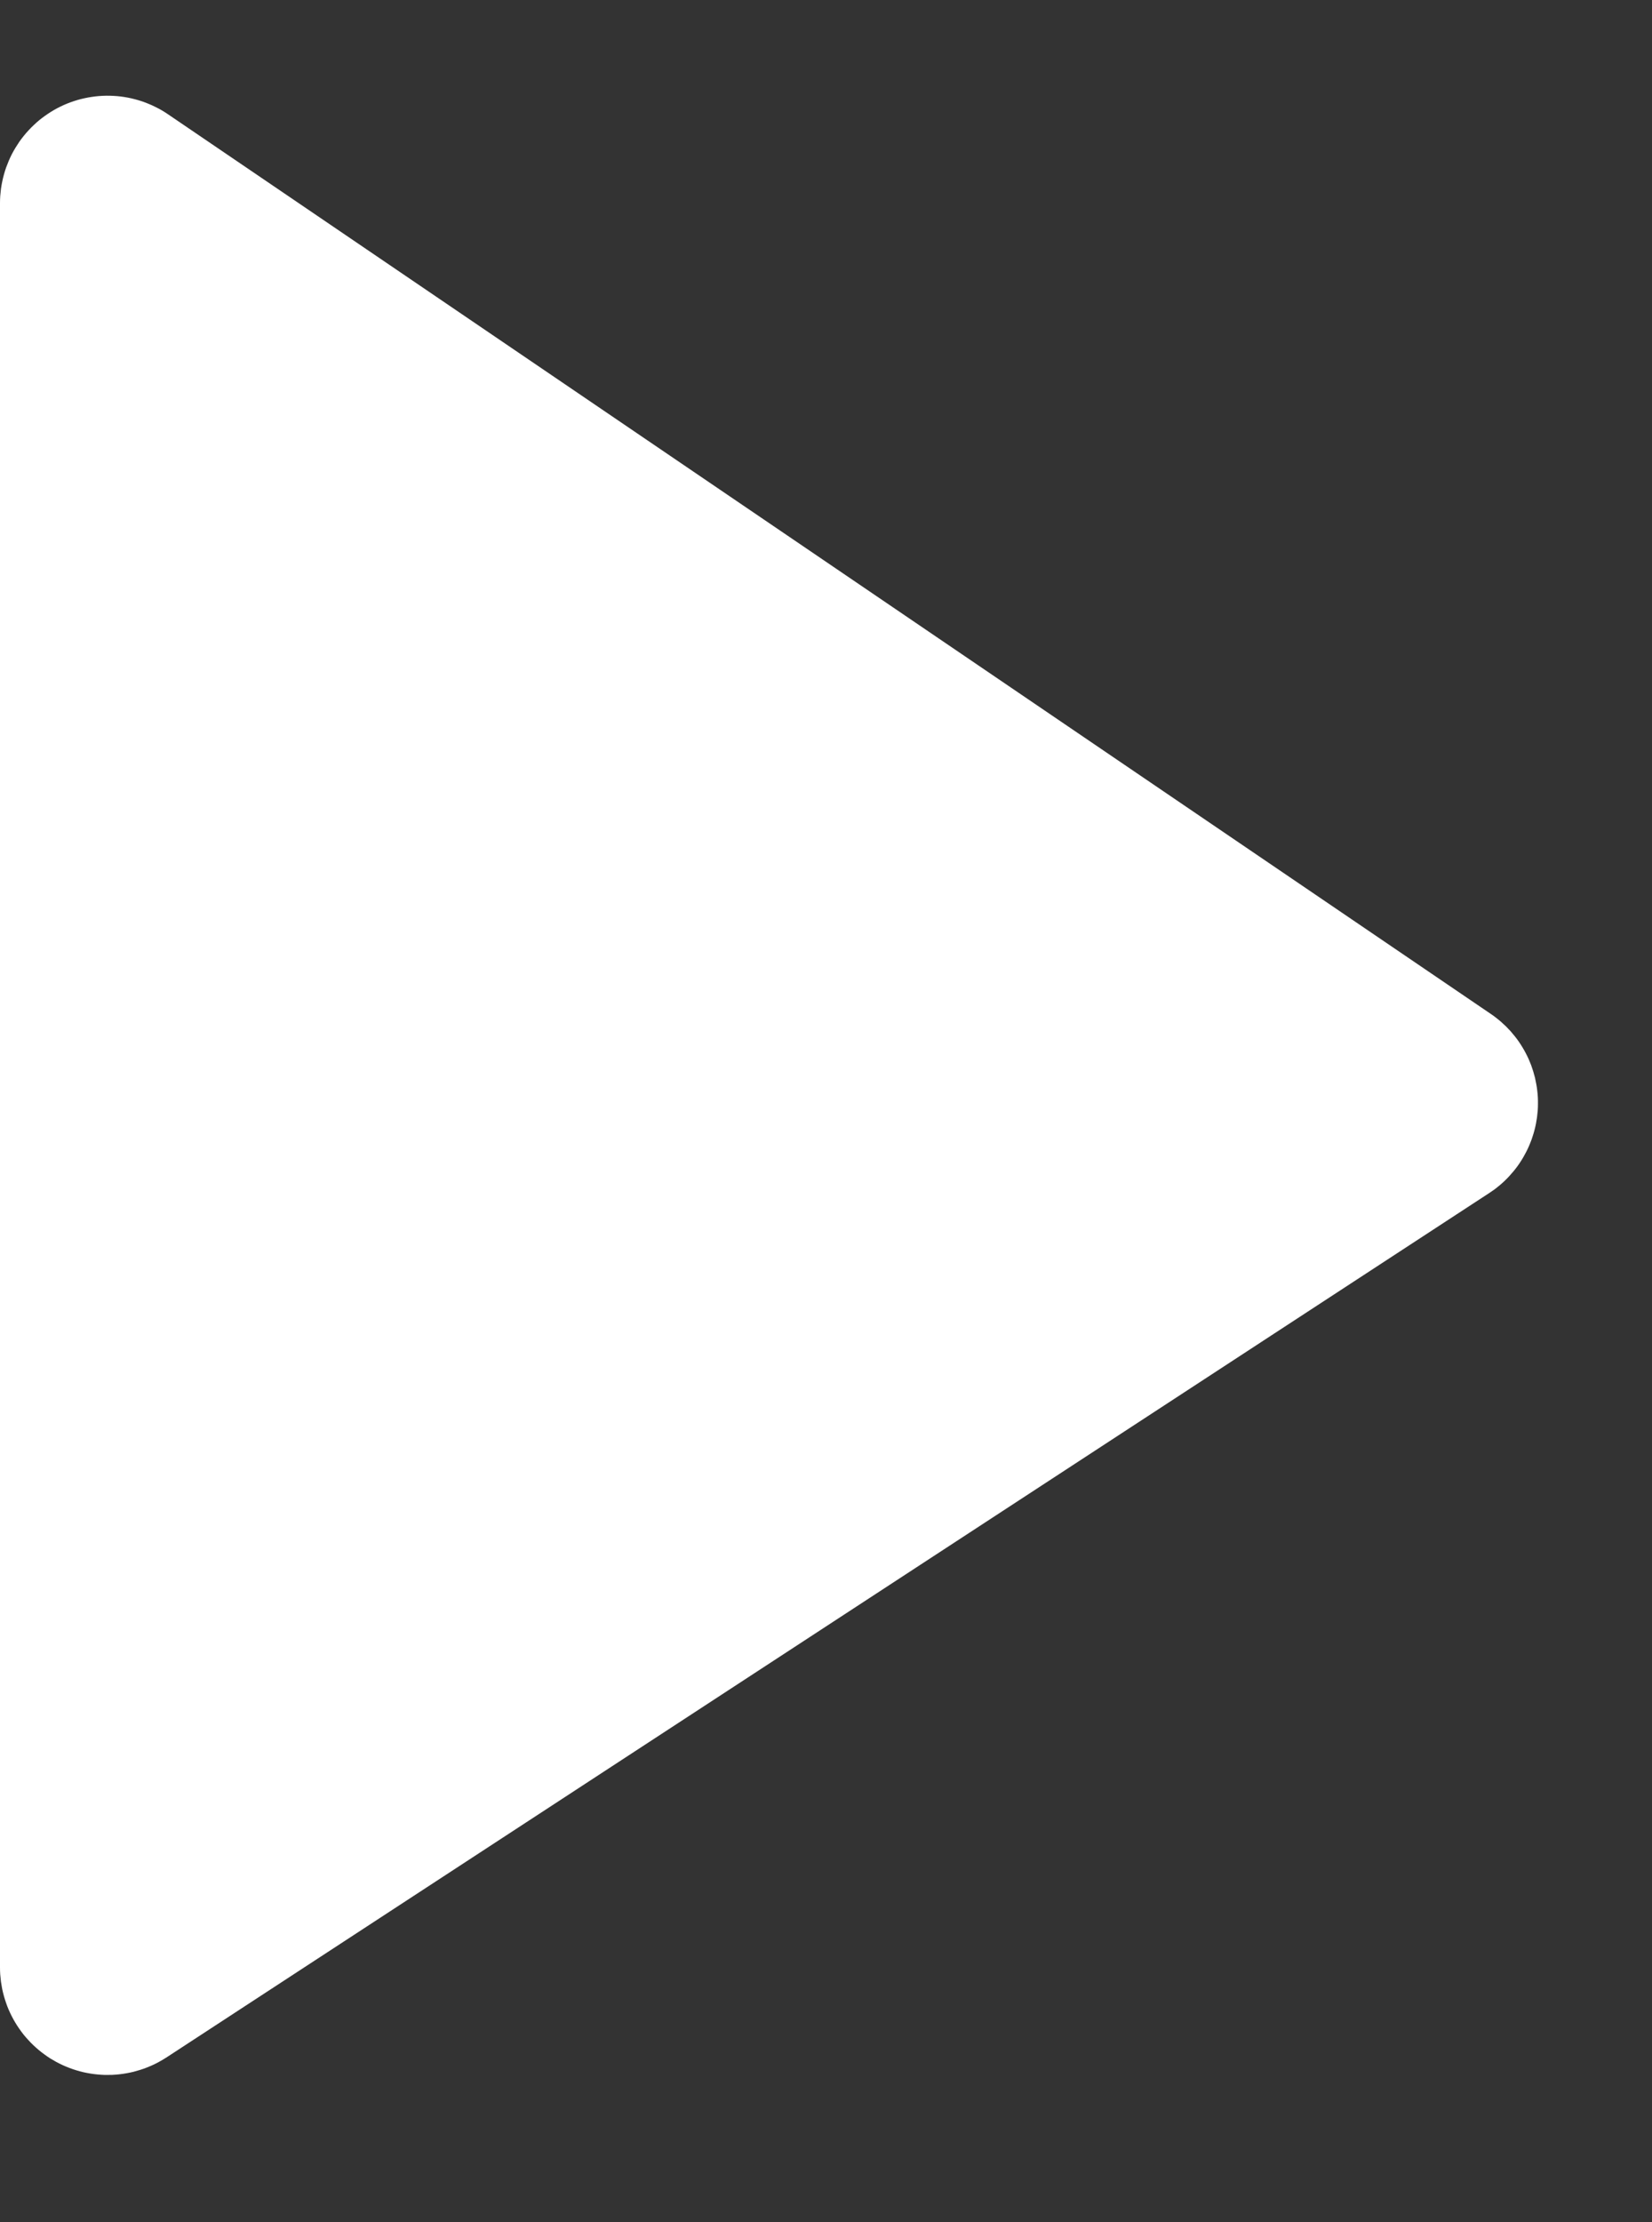 <?xml version="1.0" encoding="utf-8"?>
<svg width="29px" height="39px" viewBox="0 0 29 39" version="1.1" xmlns:xlink="http://www.w3.org/1999/xlink" xmlns="http://www.w3.org/2000/svg">
  <rect x="0" y="0" width="29" height="39" fill="#333333" stroke="none"/>
  <path d="M0 3.569L0 34.529Q0 34.593 0.004 34.656Q0.009 34.719 0.017 34.782Q0.026 34.845 0.038 34.907Q0.051 34.969 0.068 35.031Q0.085 35.092 0.106 35.152Q0.126 35.212 0.151 35.27Q0.176 35.328 0.205 35.385Q0.234 35.442 0.266 35.496Q0.299 35.551 0.335 35.603Q0.371 35.655 0.41 35.705Q0.45 35.755 0.493 35.801Q0.535 35.848 0.581 35.892Q0.627 35.936 0.676 35.977Q0.724 36.018 0.776 36.055Q0.827 36.093 0.88 36.127Q0.934 36.16 0.99 36.191Q1.046 36.221 1.103 36.247Q1.161 36.274 1.221 36.296Q1.28 36.319 1.341 36.337Q1.401 36.355 1.463 36.37Q1.525 36.384 1.588 36.394Q1.65 36.404 1.714 36.41Q1.777 36.416 1.84 36.418Q1.904 36.419 1.967 36.417Q2.03 36.414 2.094 36.407Q2.157 36.4 2.219 36.389Q2.282 36.378 2.343 36.363Q2.405 36.347 2.465 36.328Q2.526 36.309 2.585 36.285Q2.644 36.262 2.701 36.235Q2.758 36.208 2.814 36.176Q2.869 36.145 2.922 36.111L26.142 20.94Q26.191 20.908 26.238 20.874Q26.284 20.839 26.328 20.802Q26.373 20.764 26.415 20.724Q26.457 20.684 26.496 20.641Q26.535 20.599 26.572 20.554Q26.609 20.509 26.643 20.462Q26.677 20.415 26.708 20.365Q26.739 20.316 26.766 20.265Q26.794 20.215 26.819 20.162Q26.844 20.109 26.865 20.055Q26.887 20.002 26.904 19.946Q26.923 19.891 26.937 19.835Q26.952 19.779 26.963 19.722Q26.974 19.665 26.982 19.607Q26.989 19.55 26.994 19.492Q26.998 19.434 26.998 19.376Q26.999 19.318 26.996 19.26Q26.993 19.202 26.986 19.145Q26.98 19.087 26.969 19.03Q26.959 18.973 26.946 18.916Q26.932 18.86 26.915 18.804Q26.898 18.749 26.878 18.694Q26.857 18.64 26.834 18.587Q26.81 18.534 26.783 18.483Q26.756 18.431 26.726 18.382Q26.696 18.332 26.663 18.284Q26.63 18.236 26.594 18.191Q26.558 18.145 26.52 18.102Q26.481 18.059 26.44 18.018Q26.398 17.977 26.355 17.939Q26.311 17.9 26.265 17.865Q26.22 17.829 26.172 17.797L2.951 2.007Q2.898 1.971 2.843 1.938Q2.788 1.906 2.73 1.878Q2.673 1.849 2.614 1.825Q2.555 1.8 2.494 1.779Q2.434 1.759 2.372 1.743Q2.31 1.726 2.247 1.714Q2.184 1.702 2.121 1.694Q2.057 1.686 1.993 1.683Q1.929 1.679 1.865 1.68Q1.801 1.681 1.737 1.686Q1.674 1.691 1.61 1.701Q1.547 1.71 1.484 1.724Q1.422 1.737 1.361 1.755Q1.299 1.773 1.239 1.795Q1.179 1.817 1.12 1.843Q1.062 1.869 1.005 1.899Q0.949 1.929 0.894 1.963Q0.84 1.997 0.788 2.034Q0.736 2.071 0.686 2.112Q0.637 2.153 0.591 2.197Q0.544 2.241 0.501 2.288Q0.457 2.335 0.417 2.385Q0.377 2.435 0.34 2.487Q0.304 2.54 0.271 2.594Q0.238 2.649 0.208 2.706Q0.179 2.763 0.154 2.822Q0.129 2.881 0.107 2.941Q0.086 3.002 0.069 3.063Q0.052 3.125 0.039 3.188Q0.026 3.25 0.017 3.314Q0.009 3.377 0.004 3.441Q0 3.505 0 3.569L0 3.569Z" fill="#FFFFFF" stroke="none" />
</svg>